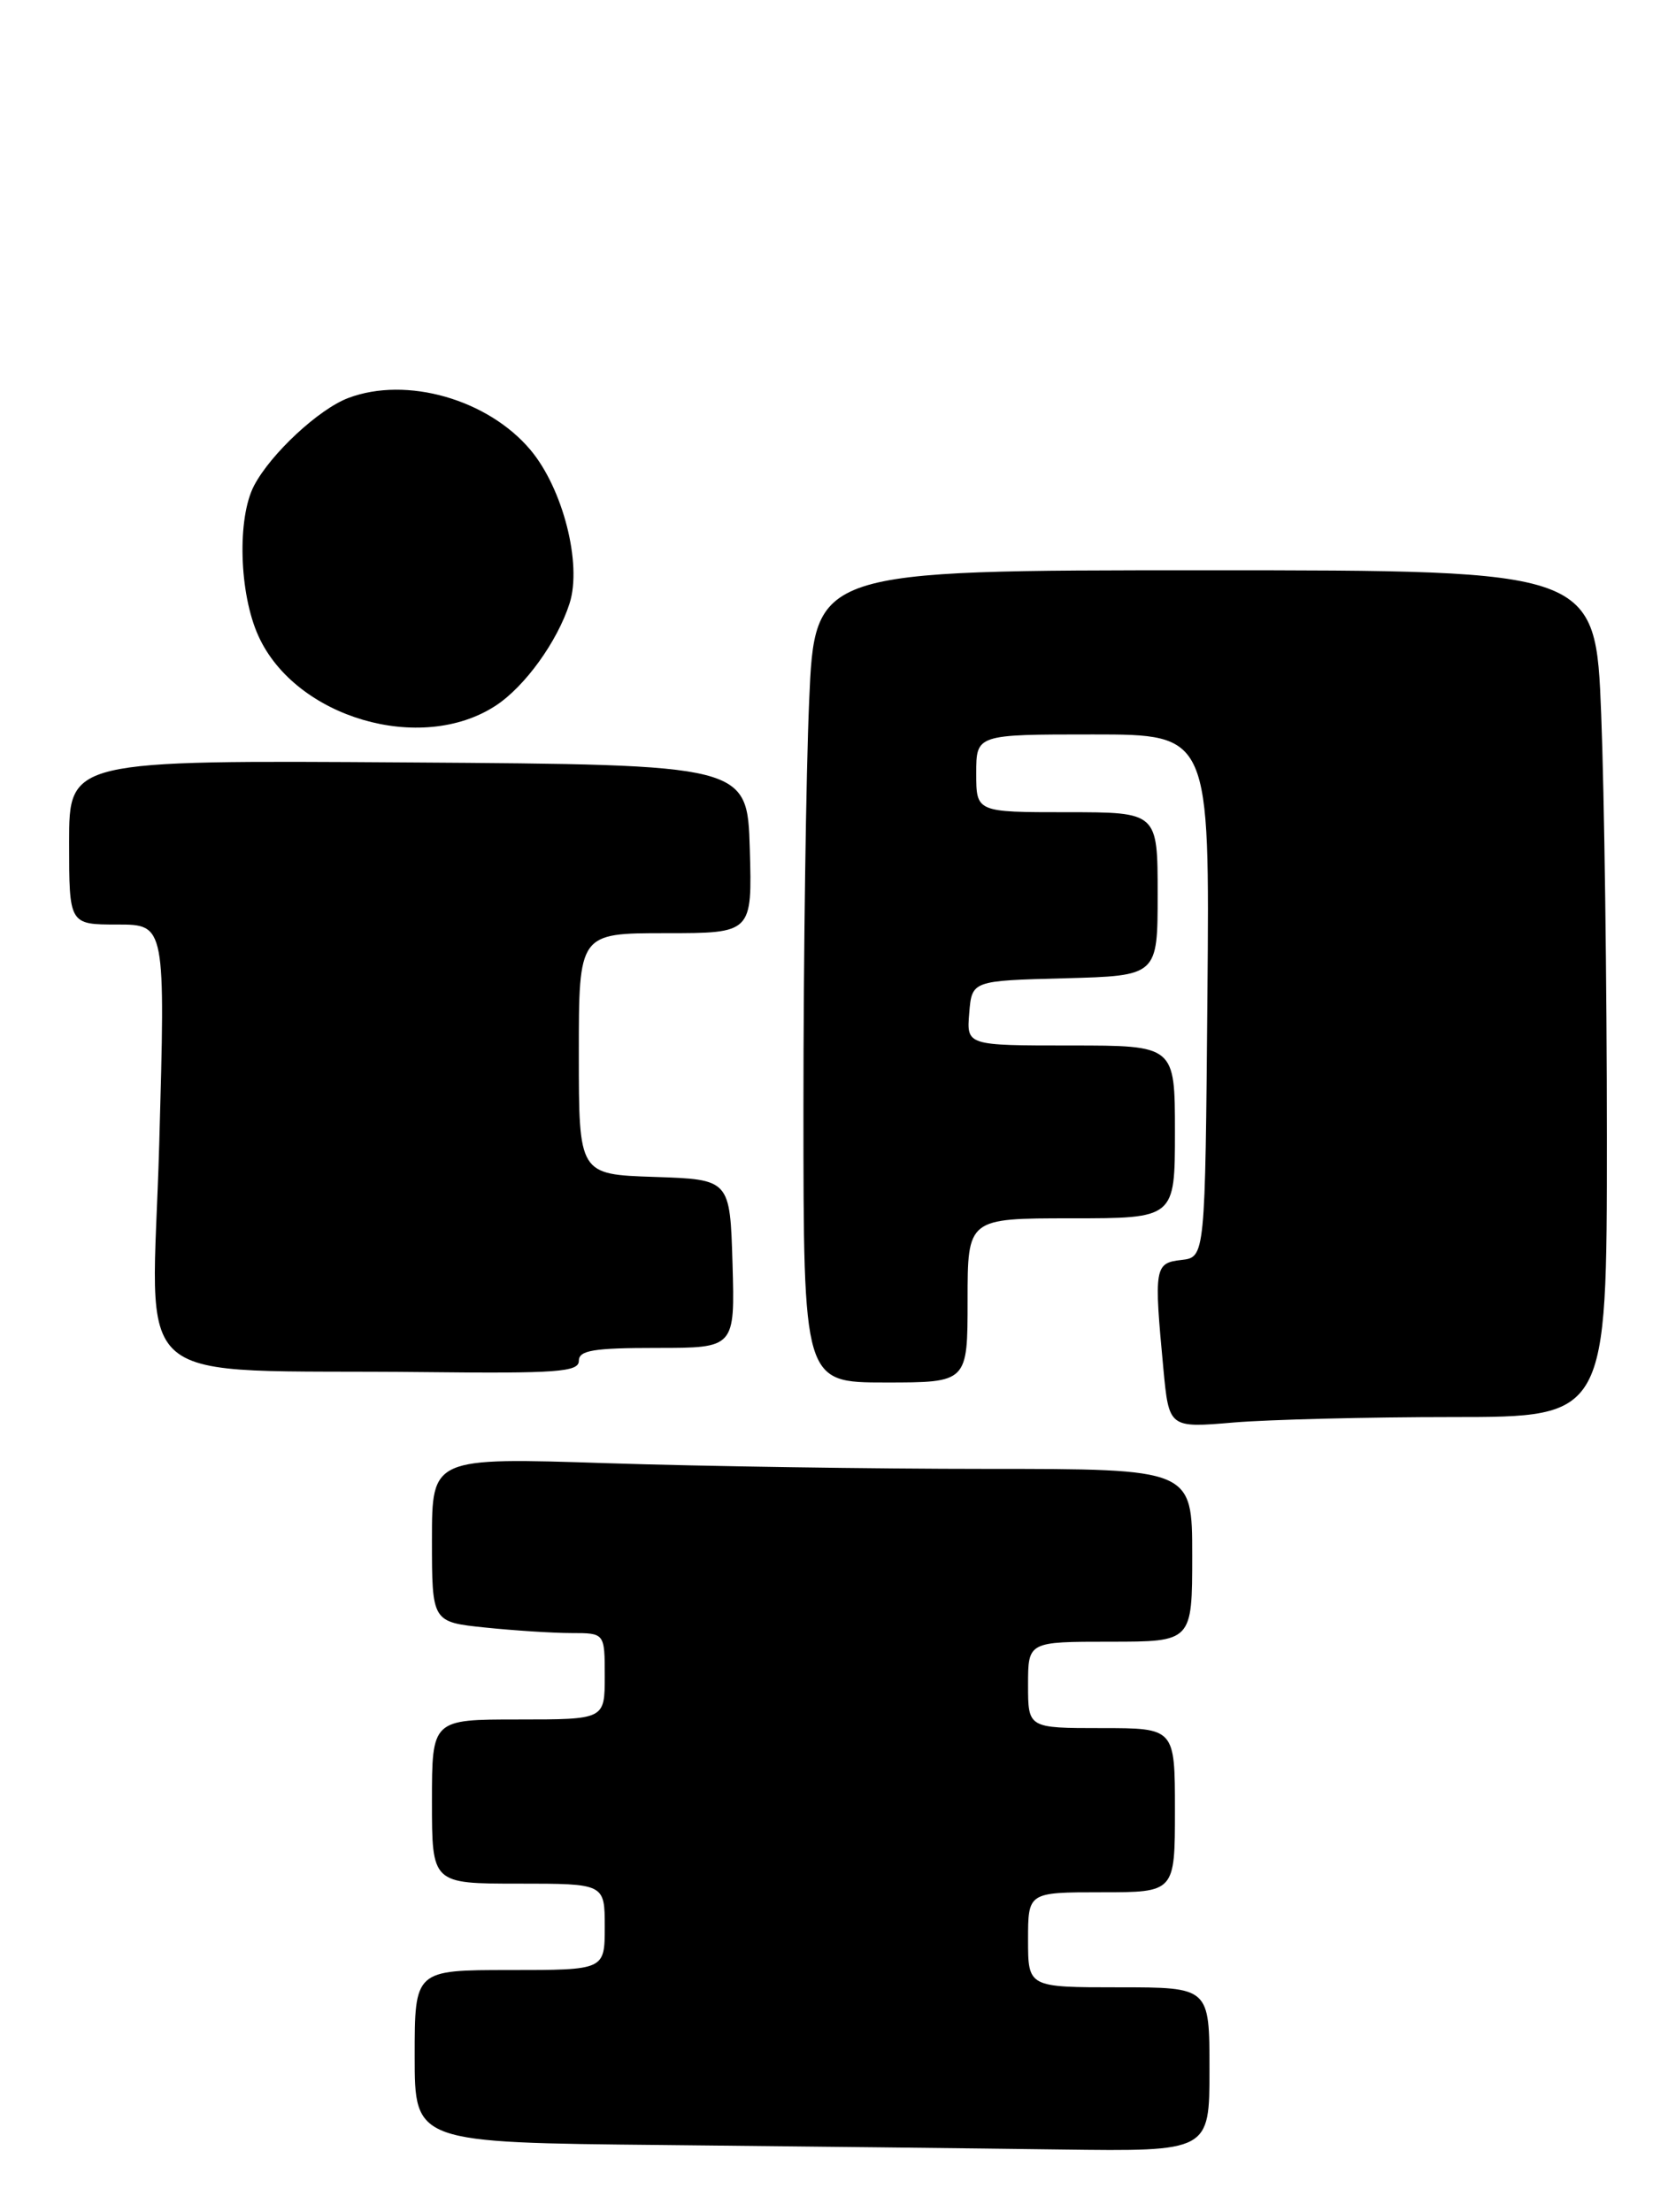 <?xml version="1.0" encoding="UTF-8" standalone="no"?>
<!DOCTYPE svg PUBLIC "-//W3C//DTD SVG 1.1//EN" "http://www.w3.org/Graphics/SVG/1.1/DTD/svg11.dtd" >
<svg xmlns="http://www.w3.org/2000/svg" xmlns:xlink="http://www.w3.org/1999/xlink" version="1.1" viewBox="0 0 194 256">
 <g >
 <path fill="currentColor"
d=" M 140.00 239.50 C 140.00 230.00 140.00 230.00 129.50 230.00 C 119.00 230.00 119.00 230.00 119.00 224.50 C 119.00 219.00 119.00 219.00 127.50 219.00 C 136.00 219.00 136.00 219.00 136.00 209.50 C 136.00 200.00 136.00 200.00 127.50 200.00 C 119.00 200.00 119.00 200.00 119.00 195.00 C 119.00 190.00 119.00 190.00 128.50 190.00 C 138.00 190.00 138.00 190.00 138.00 180.00 C 138.00 170.00 138.00 170.00 114.25 170.00 C 101.19 170.00 81.39 169.70 70.25 169.34 C 50.00 168.68 50.00 168.68 50.00 178.20 C 50.00 187.72 50.00 187.72 56.15 188.36 C 59.53 188.71 64.03 189.00 66.15 189.00 C 70.00 189.00 70.00 189.00 70.00 194.00 C 70.00 199.00 70.00 199.00 60.00 199.00 C 50.00 199.00 50.00 199.00 50.00 208.50 C 50.00 218.00 50.00 218.00 60.00 218.00 C 70.00 218.00 70.00 218.00 70.00 223.00 C 70.00 228.00 70.00 228.00 59.00 228.00 C 48.00 228.00 48.00 228.00 48.00 237.98 C 48.00 247.97 48.00 247.97 76.75 248.25 C 92.56 248.41 113.26 248.64 122.75 248.77 C 140.00 249.00 140.00 249.00 140.00 239.50 Z  M 168.15 164.00 C 186.00 164.00 186.00 164.00 186.00 131.66 C 186.00 113.87 185.70 91.82 185.34 82.66 C 184.69 66.00 184.69 66.00 139.50 66.00 C 94.31 66.00 94.31 66.00 93.66 81.16 C 93.30 89.50 93.00 110.65 93.00 128.16 C 93.00 160.00 93.00 160.00 102.50 160.00 C 112.00 160.00 112.00 160.00 112.00 150.50 C 112.00 141.00 112.00 141.00 124.00 141.00 C 136.00 141.00 136.00 141.00 136.00 131.00 C 136.00 121.00 136.00 121.00 123.94 121.00 C 111.88 121.00 111.88 121.00 112.19 117.25 C 112.50 113.50 112.50 113.50 123.25 113.22 C 134.00 112.93 134.00 112.93 134.00 103.47 C 134.00 94.00 134.00 94.00 123.50 94.00 C 113.00 94.00 113.00 94.00 113.00 89.50 C 113.00 85.00 113.00 85.00 126.51 85.00 C 140.03 85.00 140.03 85.00 139.76 115.25 C 139.50 145.50 139.50 145.50 136.75 145.82 C 133.64 146.17 133.56 146.68 134.66 158.38 C 135.31 165.27 135.31 165.27 142.81 164.63 C 146.93 164.29 158.33 164.00 168.15 164.00 Z  M 67.00 157.50 C 67.00 156.28 68.67 156.00 76.04 156.00 C 85.07 156.00 85.07 156.00 84.79 146.25 C 84.50 136.50 84.50 136.50 75.75 136.21 C 67.00 135.92 67.00 135.92 67.00 121.96 C 67.00 108.00 67.00 108.00 77.04 108.00 C 87.07 108.00 87.07 108.00 86.79 98.25 C 86.50 88.50 86.50 88.50 47.25 88.24 C 8.00 87.98 8.00 87.98 8.00 97.49 C 8.00 107.00 8.00 107.00 13.58 107.00 C 19.15 107.00 19.15 107.00 18.43 132.45 C 17.61 161.53 13.97 158.41 49.25 158.80 C 64.45 158.97 67.00 158.78 67.00 157.50 Z  M 57.39 81.66 C 60.76 79.45 64.51 74.26 65.93 69.83 C 67.39 65.27 65.16 56.54 61.40 52.07 C 56.47 46.21 47.05 43.52 40.32 46.06 C 36.90 47.35 31.35 52.51 29.41 56.20 C 27.43 59.98 27.68 68.70 29.91 73.60 C 34.20 83.07 48.74 87.33 57.39 81.66 Z "/>
</g>
</svg>